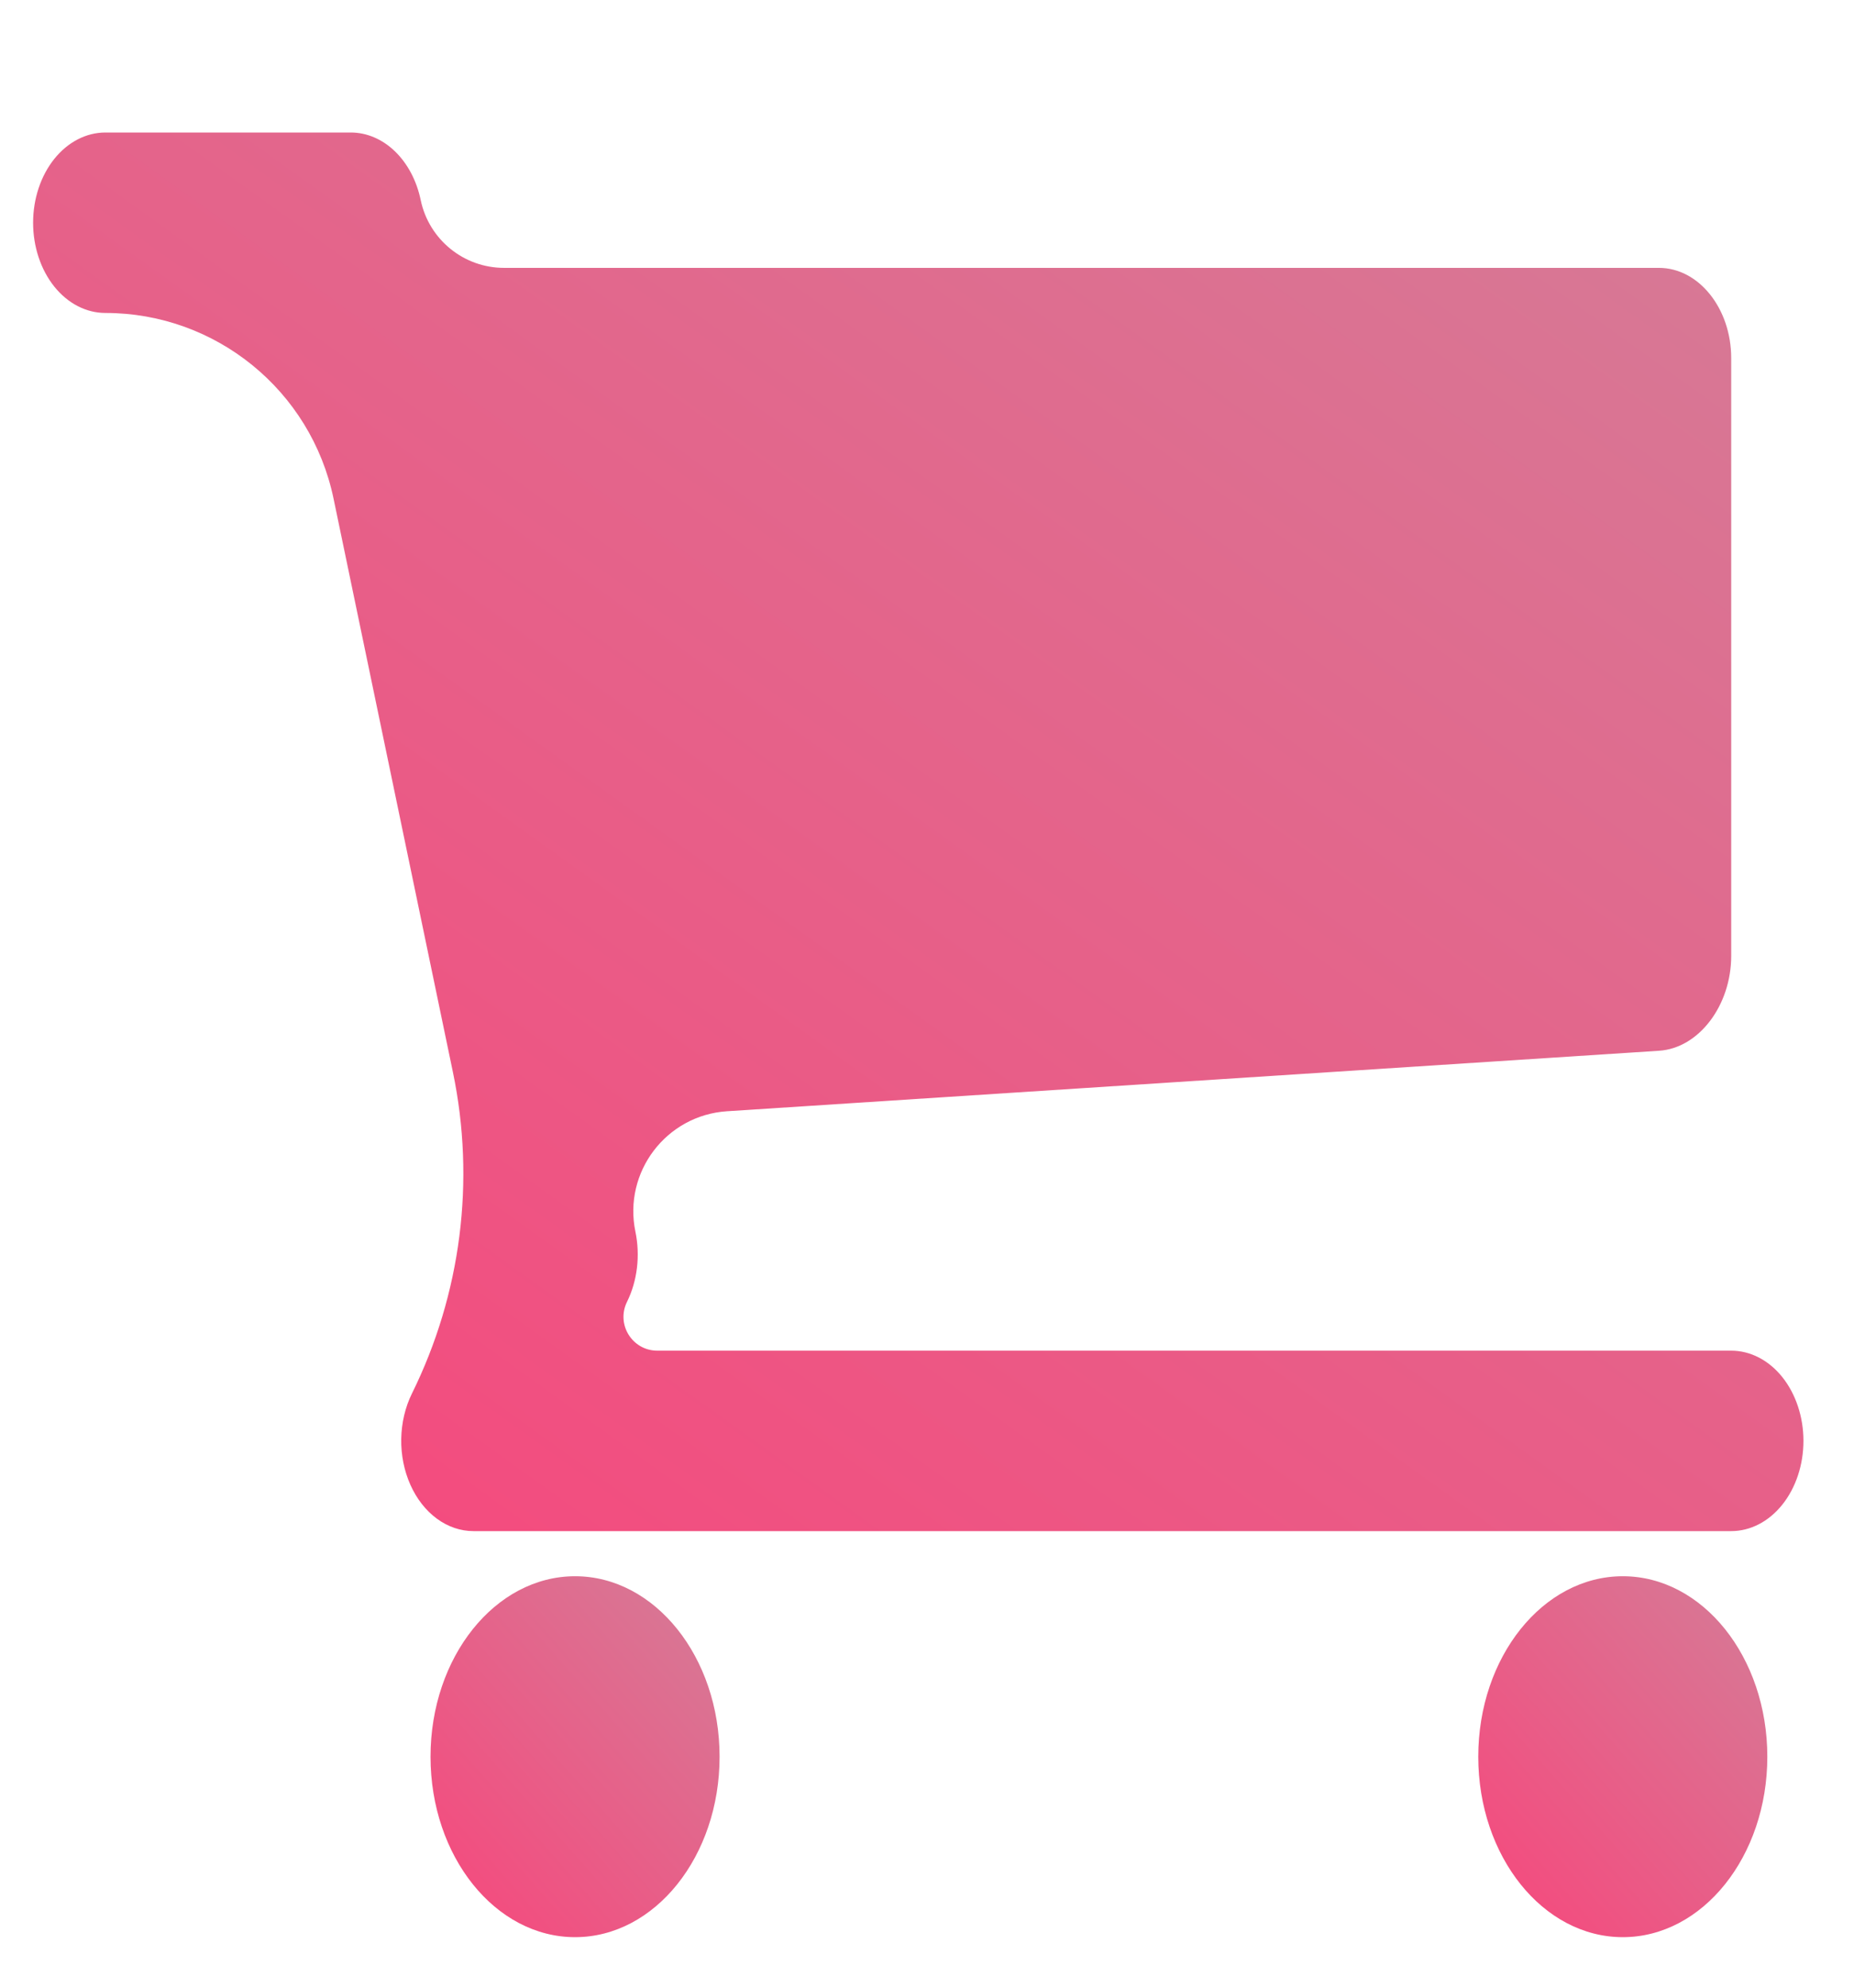 <svg width="56" height="60" viewBox="0 0 56 60" fill="none" xmlns="http://www.w3.org/2000/svg">
<g filter="url(#filter0_d_29_30)">
<path d="M49.017 54.475C51.427 54.475 53.382 52.036 53.382 49.028C53.382 46.019 51.427 43.58 49.017 43.58C46.606 43.58 44.651 46.019 44.651 49.028C44.651 52.036 46.606 54.475 49.017 54.475Z" fill="url(#paint0_linear_29_30)"/>
<path d="M17.37 54.475C19.78 54.475 21.735 52.036 21.735 49.028C21.735 46.019 19.78 43.58 17.37 43.58C14.959 43.58 13.004 46.019 13.004 49.028C13.004 52.036 14.959 54.475 17.37 54.475Z" fill="url(#paint1_linear_29_30)"/>
<path d="M52.291 36.771H19.854C19.097 36.771 18.603 35.976 18.939 35.297C19.251 34.665 19.342 33.901 19.193 33.182C18.818 31.38 20.124 29.663 21.961 29.544L50.111 27.718C51.311 27.642 52.291 26.352 52.291 24.854V6.809C52.291 5.311 51.309 4.086 50.108 4.086H15.225C14.007 4.086 12.956 3.231 12.707 2.039C12.586 1.455 12.312 0.938 11.93 0.569C11.548 0.2 11.078 -8.60466e-05 10.595 2.77518e-08H3.183C2.604 2.77518e-08 2.049 0.287 1.639 0.798C1.23 1.309 1 2.001 1 2.724C1 3.446 1.23 4.139 1.639 4.65C2.049 5.161 2.604 5.447 3.183 5.447C6.517 5.447 9.395 7.787 10.075 11.052L13.68 28.363C14.364 31.644 13.928 35.06 12.443 38.064C12.239 38.477 12.128 38.95 12.119 39.435C12.111 39.919 12.207 40.398 12.396 40.821C12.585 41.244 12.861 41.597 13.196 41.843C13.531 42.089 13.912 42.218 14.301 42.218H52.291C52.87 42.218 53.425 41.931 53.834 41.42C54.243 40.91 54.473 40.217 54.473 39.494C54.473 38.772 54.243 38.079 53.834 37.568C53.425 37.058 52.87 36.771 52.291 36.771Z" fill="url(#paint2_linear_29_30)"/>
</g>
<defs>
<filter id="filter0_d_29_30" x="0" y="0" width="55.473" height="59.475" filterUnits="userSpaceOnUse" color-interpolation-filters="sRGB">
<feFlood flood-opacity="0" result="BackgroundImageFix"/>
<feColorMatrix in="SourceAlpha" type="matrix" values="0 0 0 0 0 0 0 0 0 0 0 0 0 0 0 0 0 0 127 0" result="hardAlpha"/>
<feOffset dy="4"/>
<feGaussianBlur stdDeviation="0.5"/>
<feComposite in2="hardAlpha" operator="out"/>
<feColorMatrix type="matrix" values="0 0 0 0 0 0 0 0 0 0 0 0 0 0 0 0 0 0 0.25 0"/>
<feBlend mode="normal" in2="BackgroundImageFix" result="effect1_dropShadow_29_30"/>
<feBlend mode="normal" in="SourceGraphic" in2="effect1_dropShadow_29_30" result="shape"/>
</filter>
<linearGradient id="paint0_linear_29_30" x1="52.162" y1="43.08" x2="40.918" y2="52.989" gradientUnits="userSpaceOnUse">
<stop stop-color="#D67A96"/>
<stop offset="1" stop-color="#FC3F78"/>
</linearGradient>
<linearGradient id="paint1_linear_29_30" x1="20.515" y1="43.08" x2="9.271" y2="52.989" gradientUnits="userSpaceOnUse">
<stop stop-color="#D67A96"/>
<stop offset="1" stop-color="#FC3F78"/>
</linearGradient>
<linearGradient id="paint2_linear_29_30" x1="47" y1="-1.938" x2="5.391" y2="56.027" gradientUnits="userSpaceOnUse">
<stop stop-color="#D67A96"/>
<stop offset="1" stop-color="#FC3F78"/>
</linearGradient>
</defs>
</svg>
